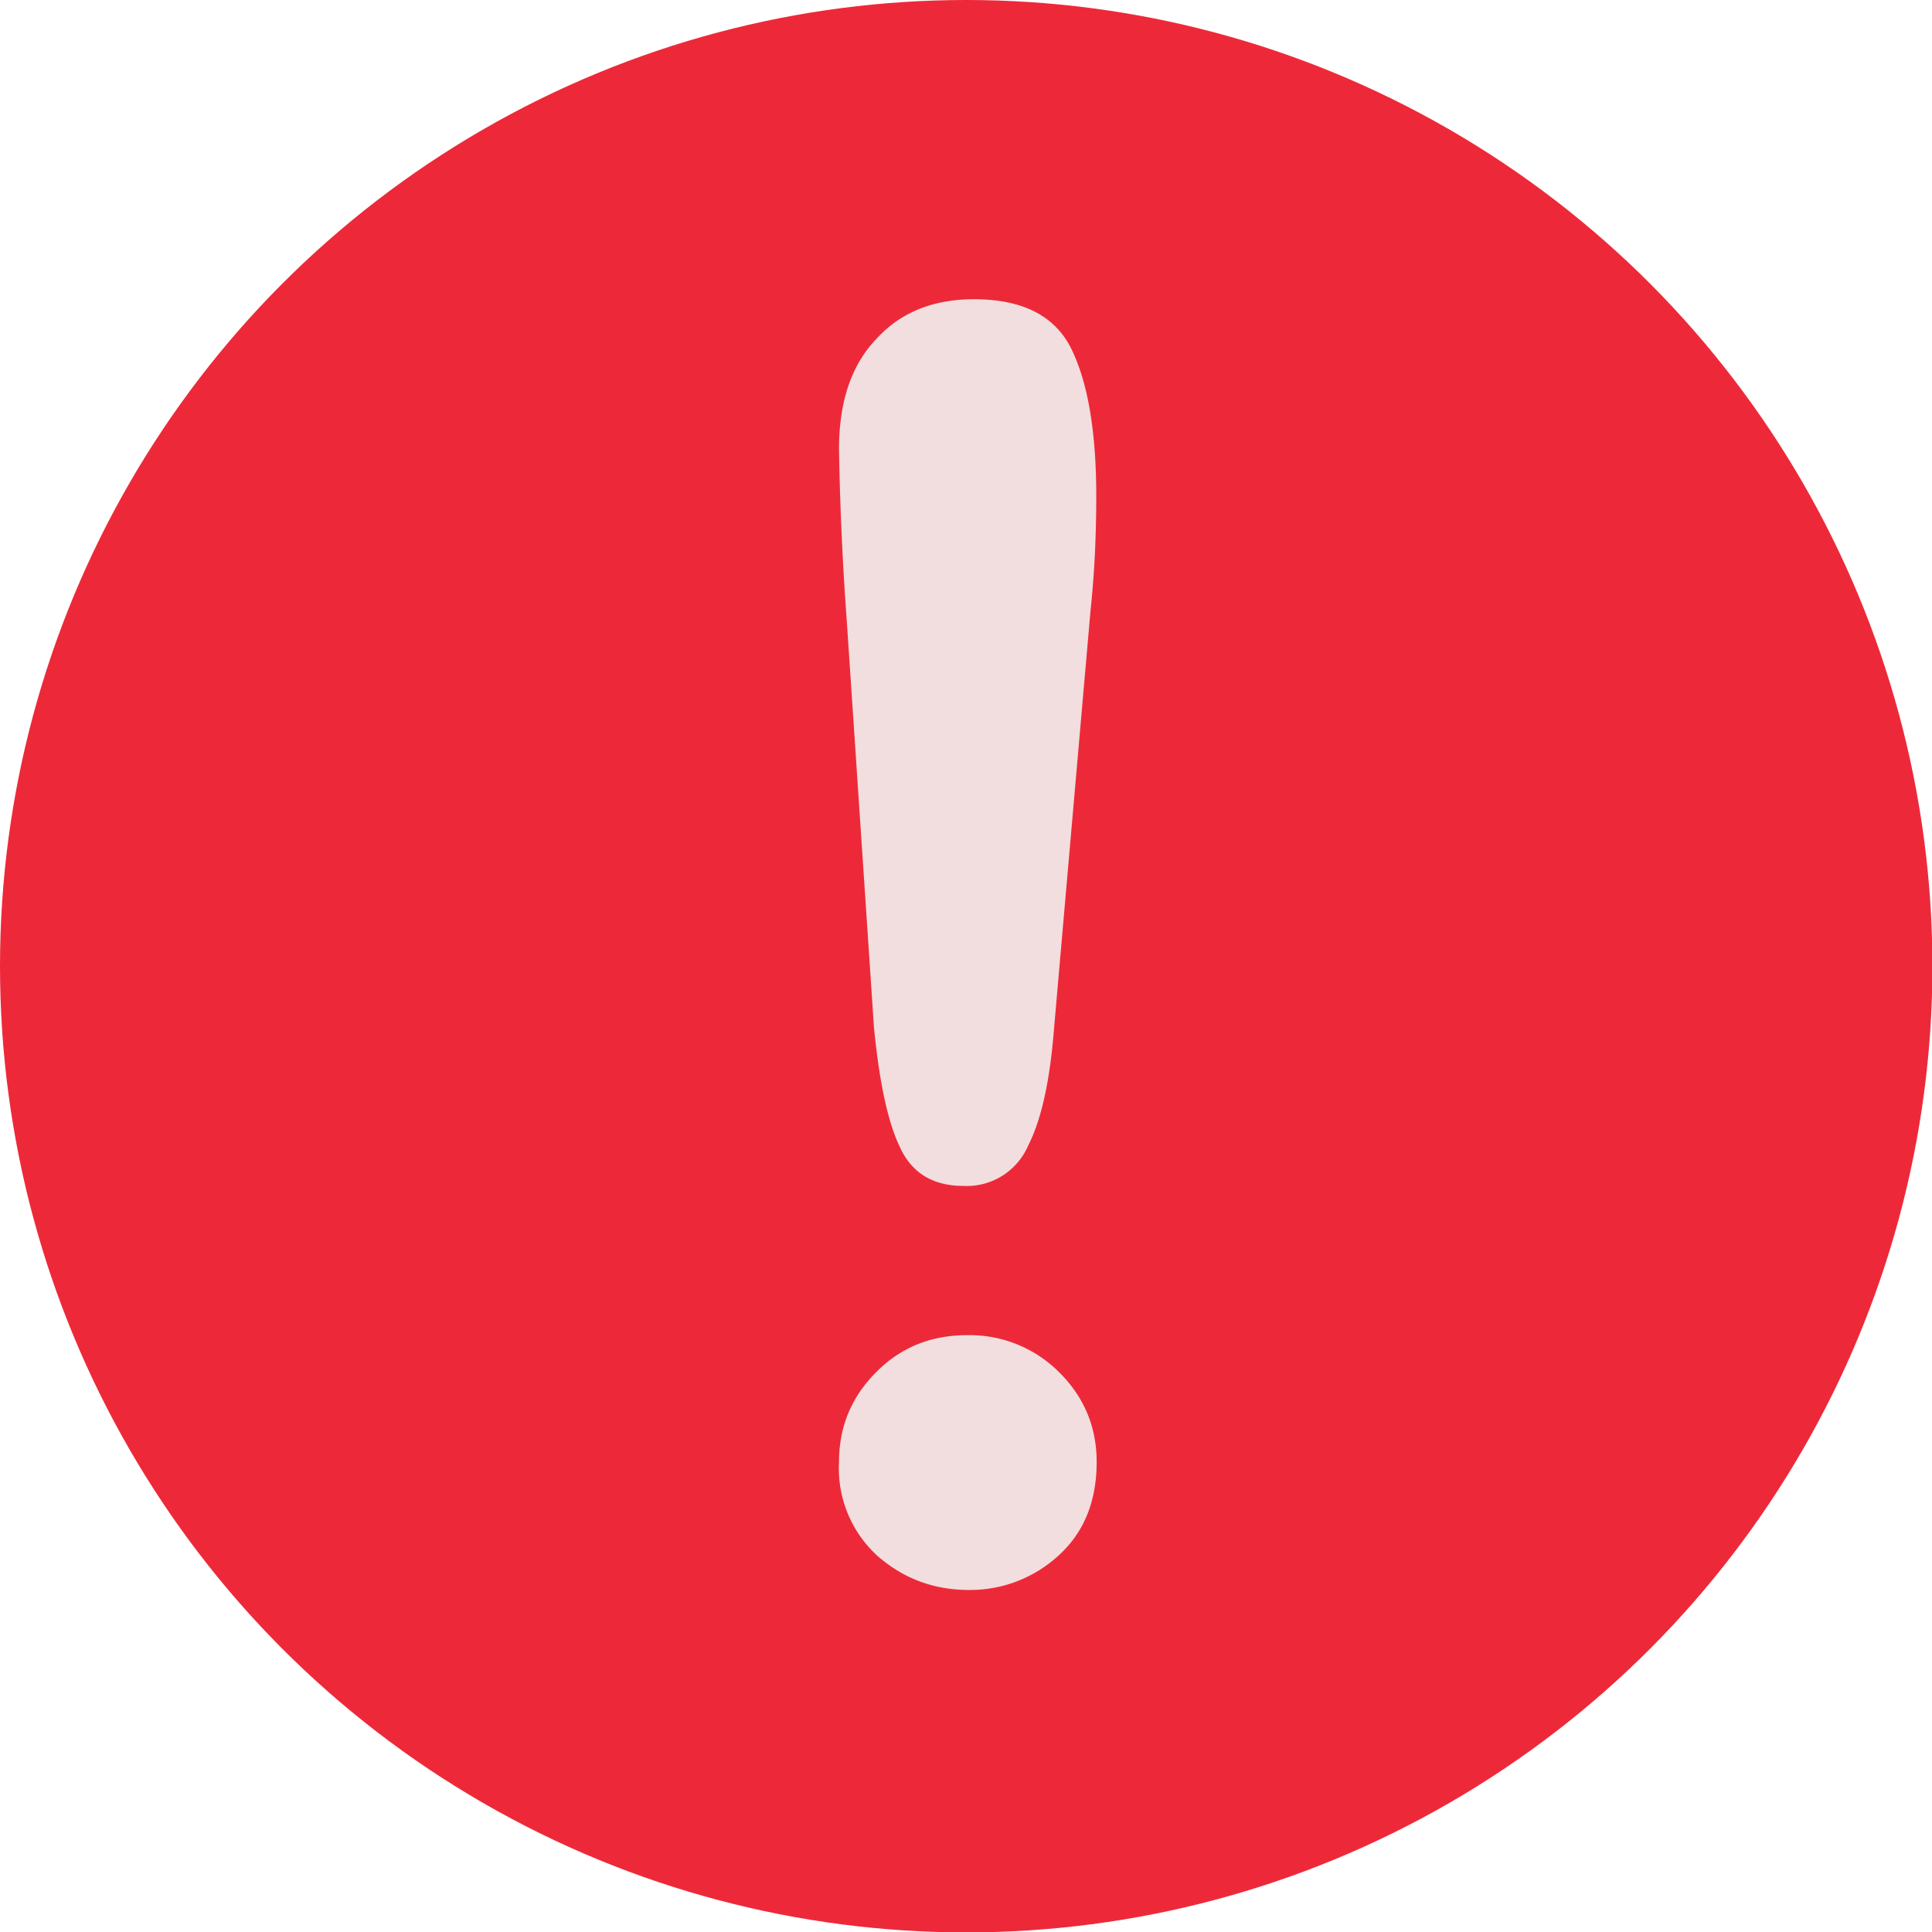 <svg xmlns="http://www.w3.org/2000/svg" viewBox="0 0 473.9 473.9">
  <circle cx="237" cy="237" r="237" fill="#ed2939"/>
  <path fill="#f2dede" d="M214.4 252.4l-6.7-100.2a740.5 740.5 0 0 1-1.9-42c0-11.6 3-20.6 9.1-27 6-6.6 14-9.8 24-9.8 12 0 20 4.1 24 12.4s6 20.3 6 35.9c0 9.2-.4 18.6-1.4 28l-9 103.1c-1 12.3-3 21.7-6.3 28.2a16.4 16.4 0 0 1-15.8 9.9c-7.6 0-12.8-3.2-15.7-9.6-3-6.3-5-16-6.3-29zM237.6 390c-8.5 0-16-2.8-22.3-8.3a29 29 0 0 1-9.5-23c0-8.7 3-16 9.1-22.1 6-6.1 13.5-9.1 22.3-9.1a31 31 0 0 1 22.5 9c6.2 6.1 9.3 13.5 9.3 22.1 0 9.8-3.2 17.4-9.4 23a32 32 0 0 1-22 8.4z"/>
</svg>
